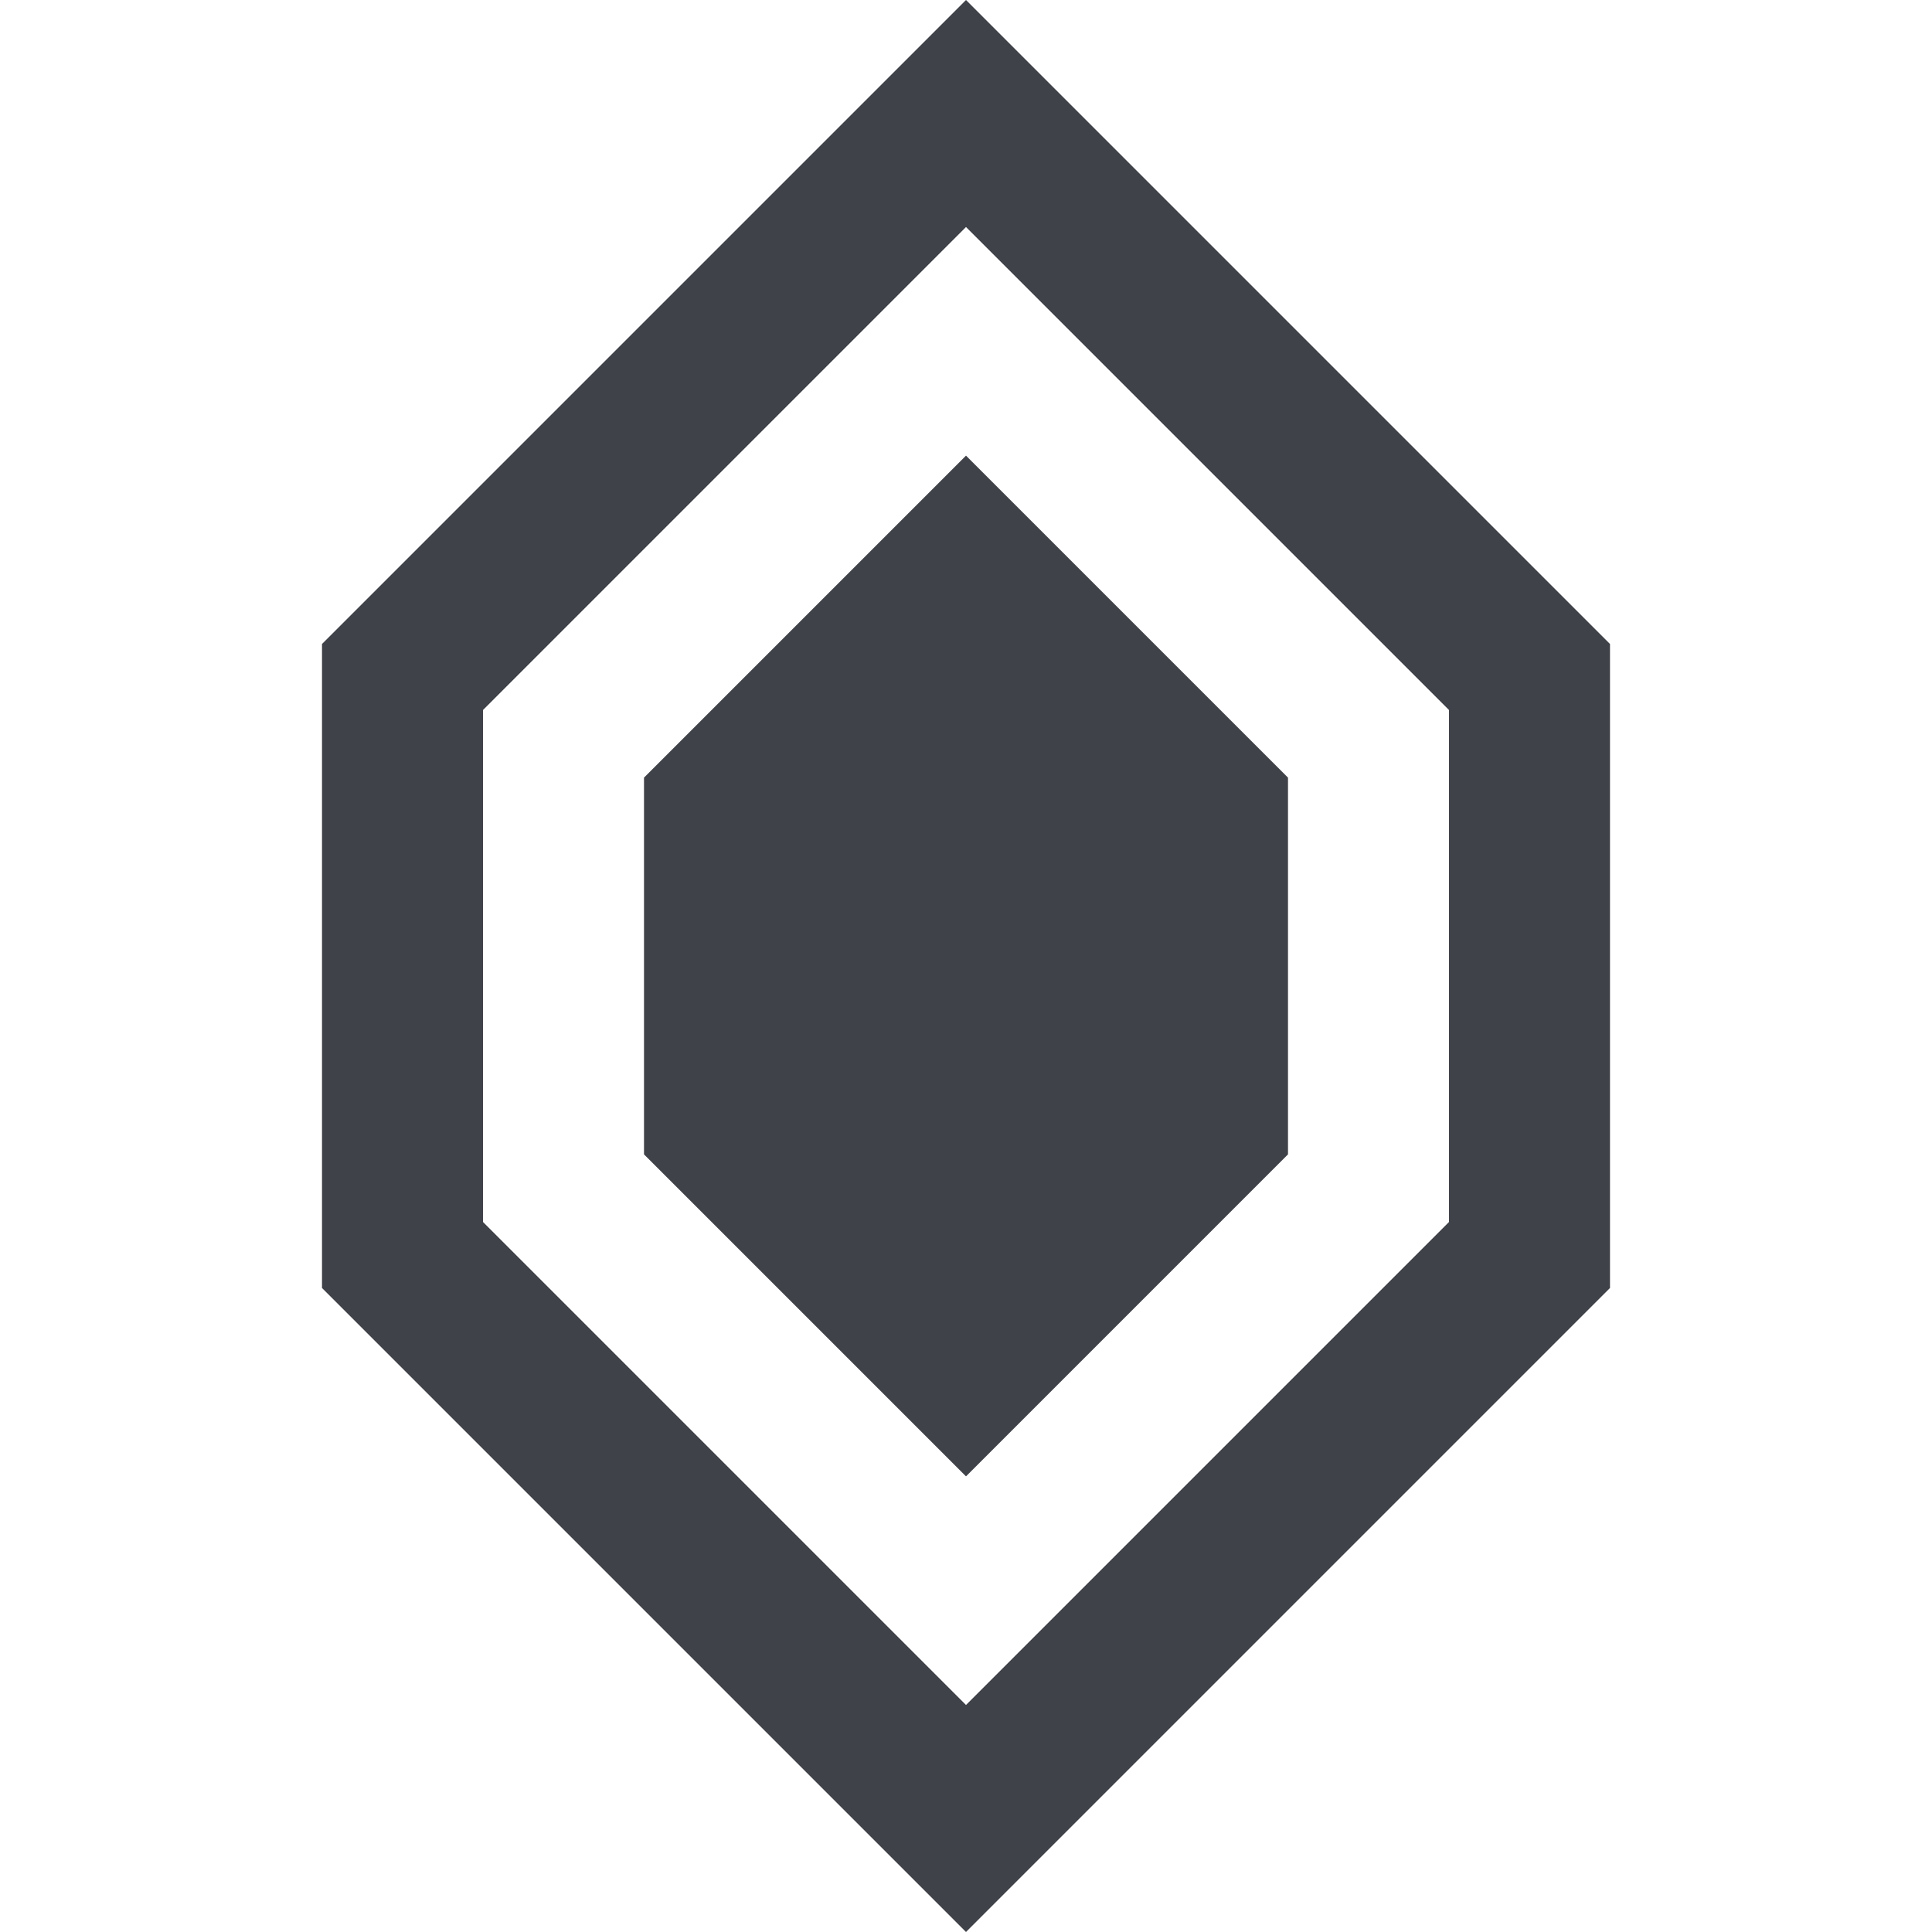 <svg  role="img" width="24" height="24" viewBox="0 0 8 12"><path d="M4 0L0 4V8L4 12L8 8V4L4 0ZM7 7.59L4 10.59L1 7.59V4.41L4 1.41L7 4.41V7.59Z" fill="#404249"></path><path d="M2 4.83V7.17L4 9.17L6 7.17V4.83L4 2.83L2 4.83Z" fill="#404249"></path></svg>
